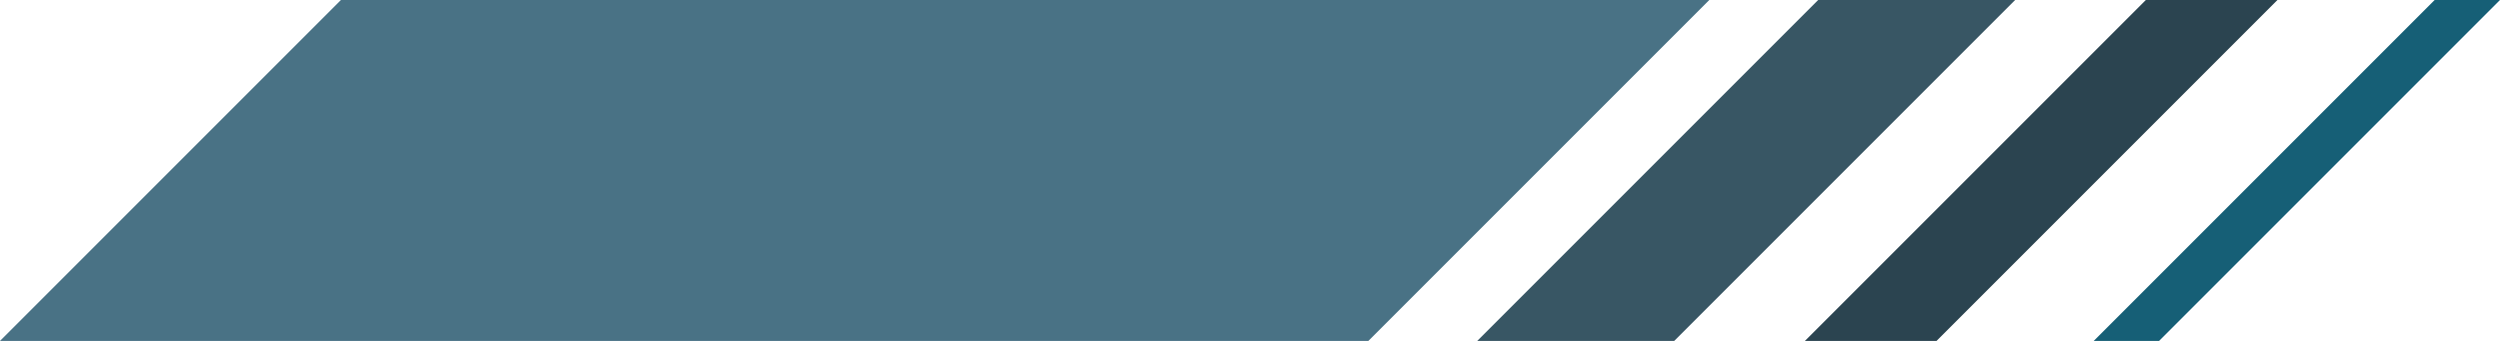 <svg xmlns="http://www.w3.org/2000/svg" viewBox="0 0 264 36"><path fill="#497285" d="M180.5 0H36L0 36h144.5l36-36z"/><path fill="#385664" d="M212.8 0H192l-36 36h20.8l36-36z"/><path fill="#2b4450" d="M240.5 0h-13.9l-36 36h13.9l36-36z"/><path fill="#165f76" d="M264 0h-6.9l-36 36h6.9l36-36z"/></svg>